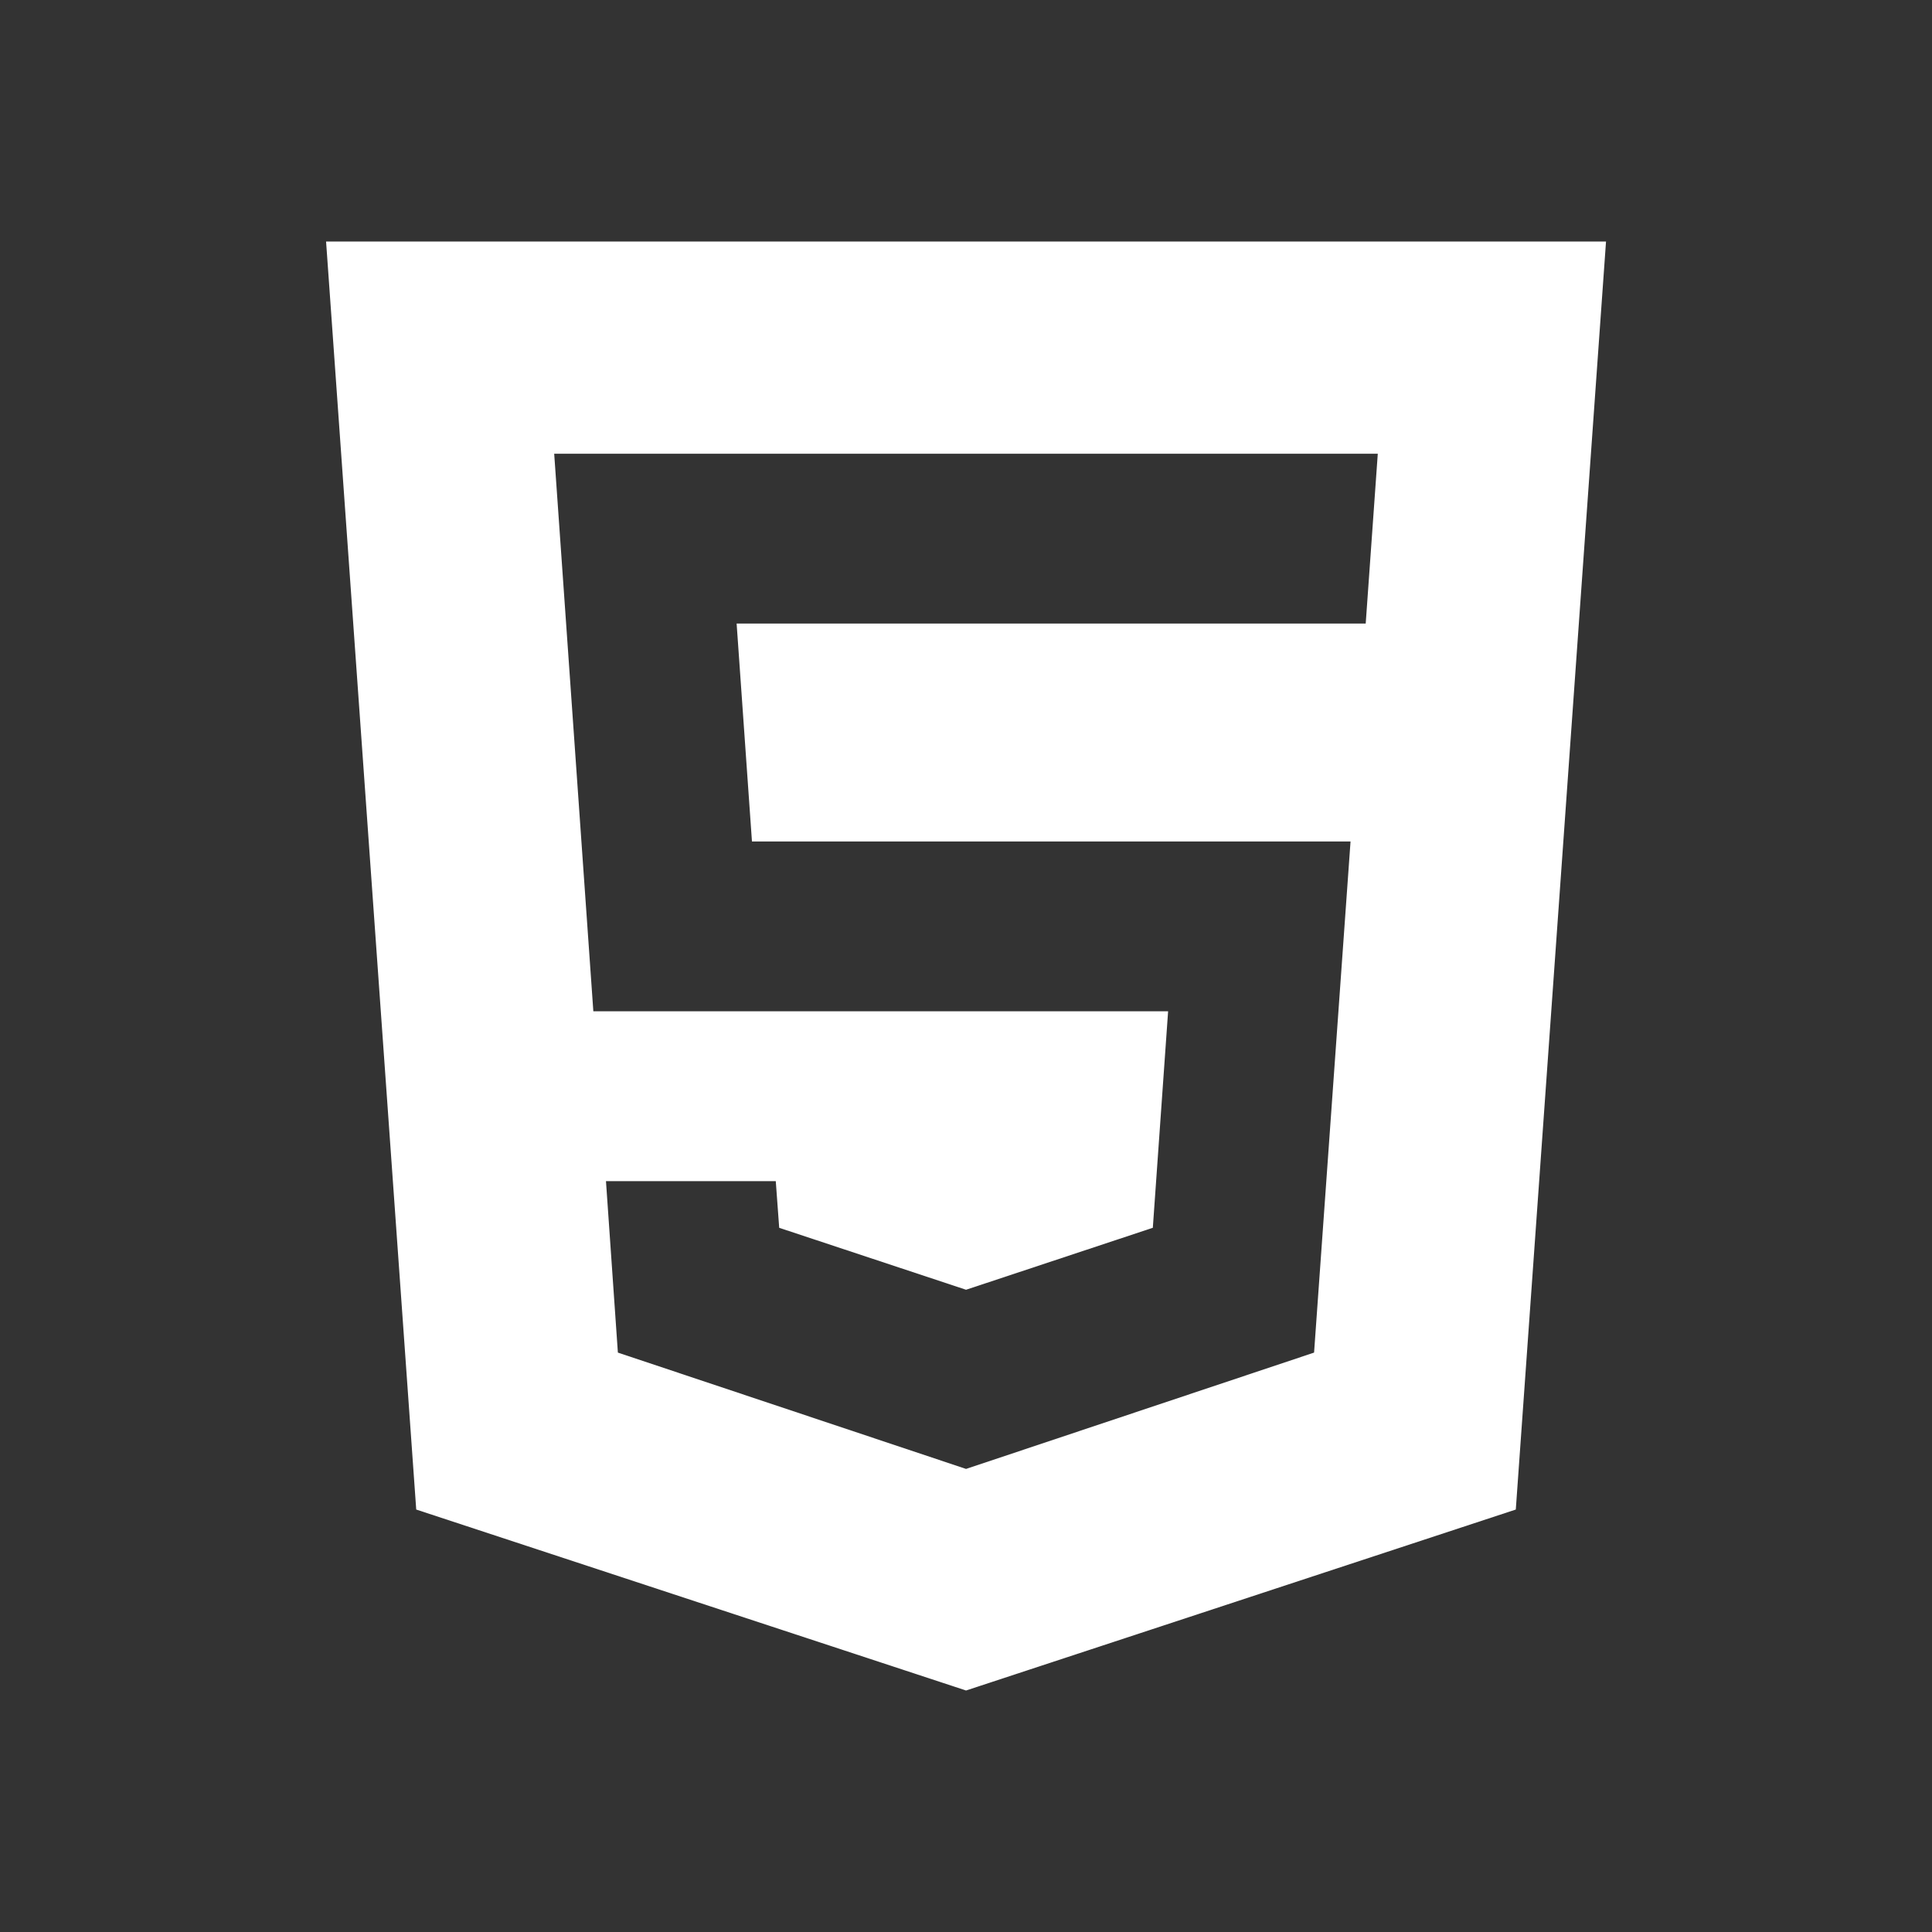 <?xml version="1.0" encoding="utf-8"?>
<!-- Generator: Adobe Illustrator 16.0.0, SVG Export Plug-In . SVG Version: 6.00 Build 0)  -->
<!DOCTYPE svg PUBLIC "-//W3C//DTD SVG 1.1//EN" "http://www.w3.org/Graphics/SVG/1.1/DTD/svg11.dtd">
<svg version="1.1" id="Layer_1" xmlns="http://www.w3.org/2000/svg" xmlns:xlink="http://www.w3.org/1999/xlink" x="0px" y="0px"
	 width="80px" height="80px" viewBox="0 0 80 80" enable-background="new 0 0 80 80" xml:space="preserve">
<rect x="0" y="0" width="80" height="80" fill="#333333" stroke="none"/>
<g id="html_logo" transform="translate(4152 -4471)">
	<rect id="Rectangle_8338" x="-4152" y="4471" fill="#FFFFFF" fill-opacity="0" width="80" height="80"/>
	<path id="html" fill="#FFFFFF" d="M-4134.765,4533.507l22.767,7.493l22.764-7.493l3.736-52.507h-53L-4134.765,4533.507z
		 M-4094.949,4489.789l-0.5,7.031h-26.049l0.635,9.023h24.786l-1.51,21.165l-14.411,4.817l-14.417-4.817l-0.493-7.1h7.031
		l0.142,1.933l7.737,2.565l7.734-2.566l0.633-8.964h-23.8l-1.621-23.087H-4094.949z"/>
</g>
</svg>
